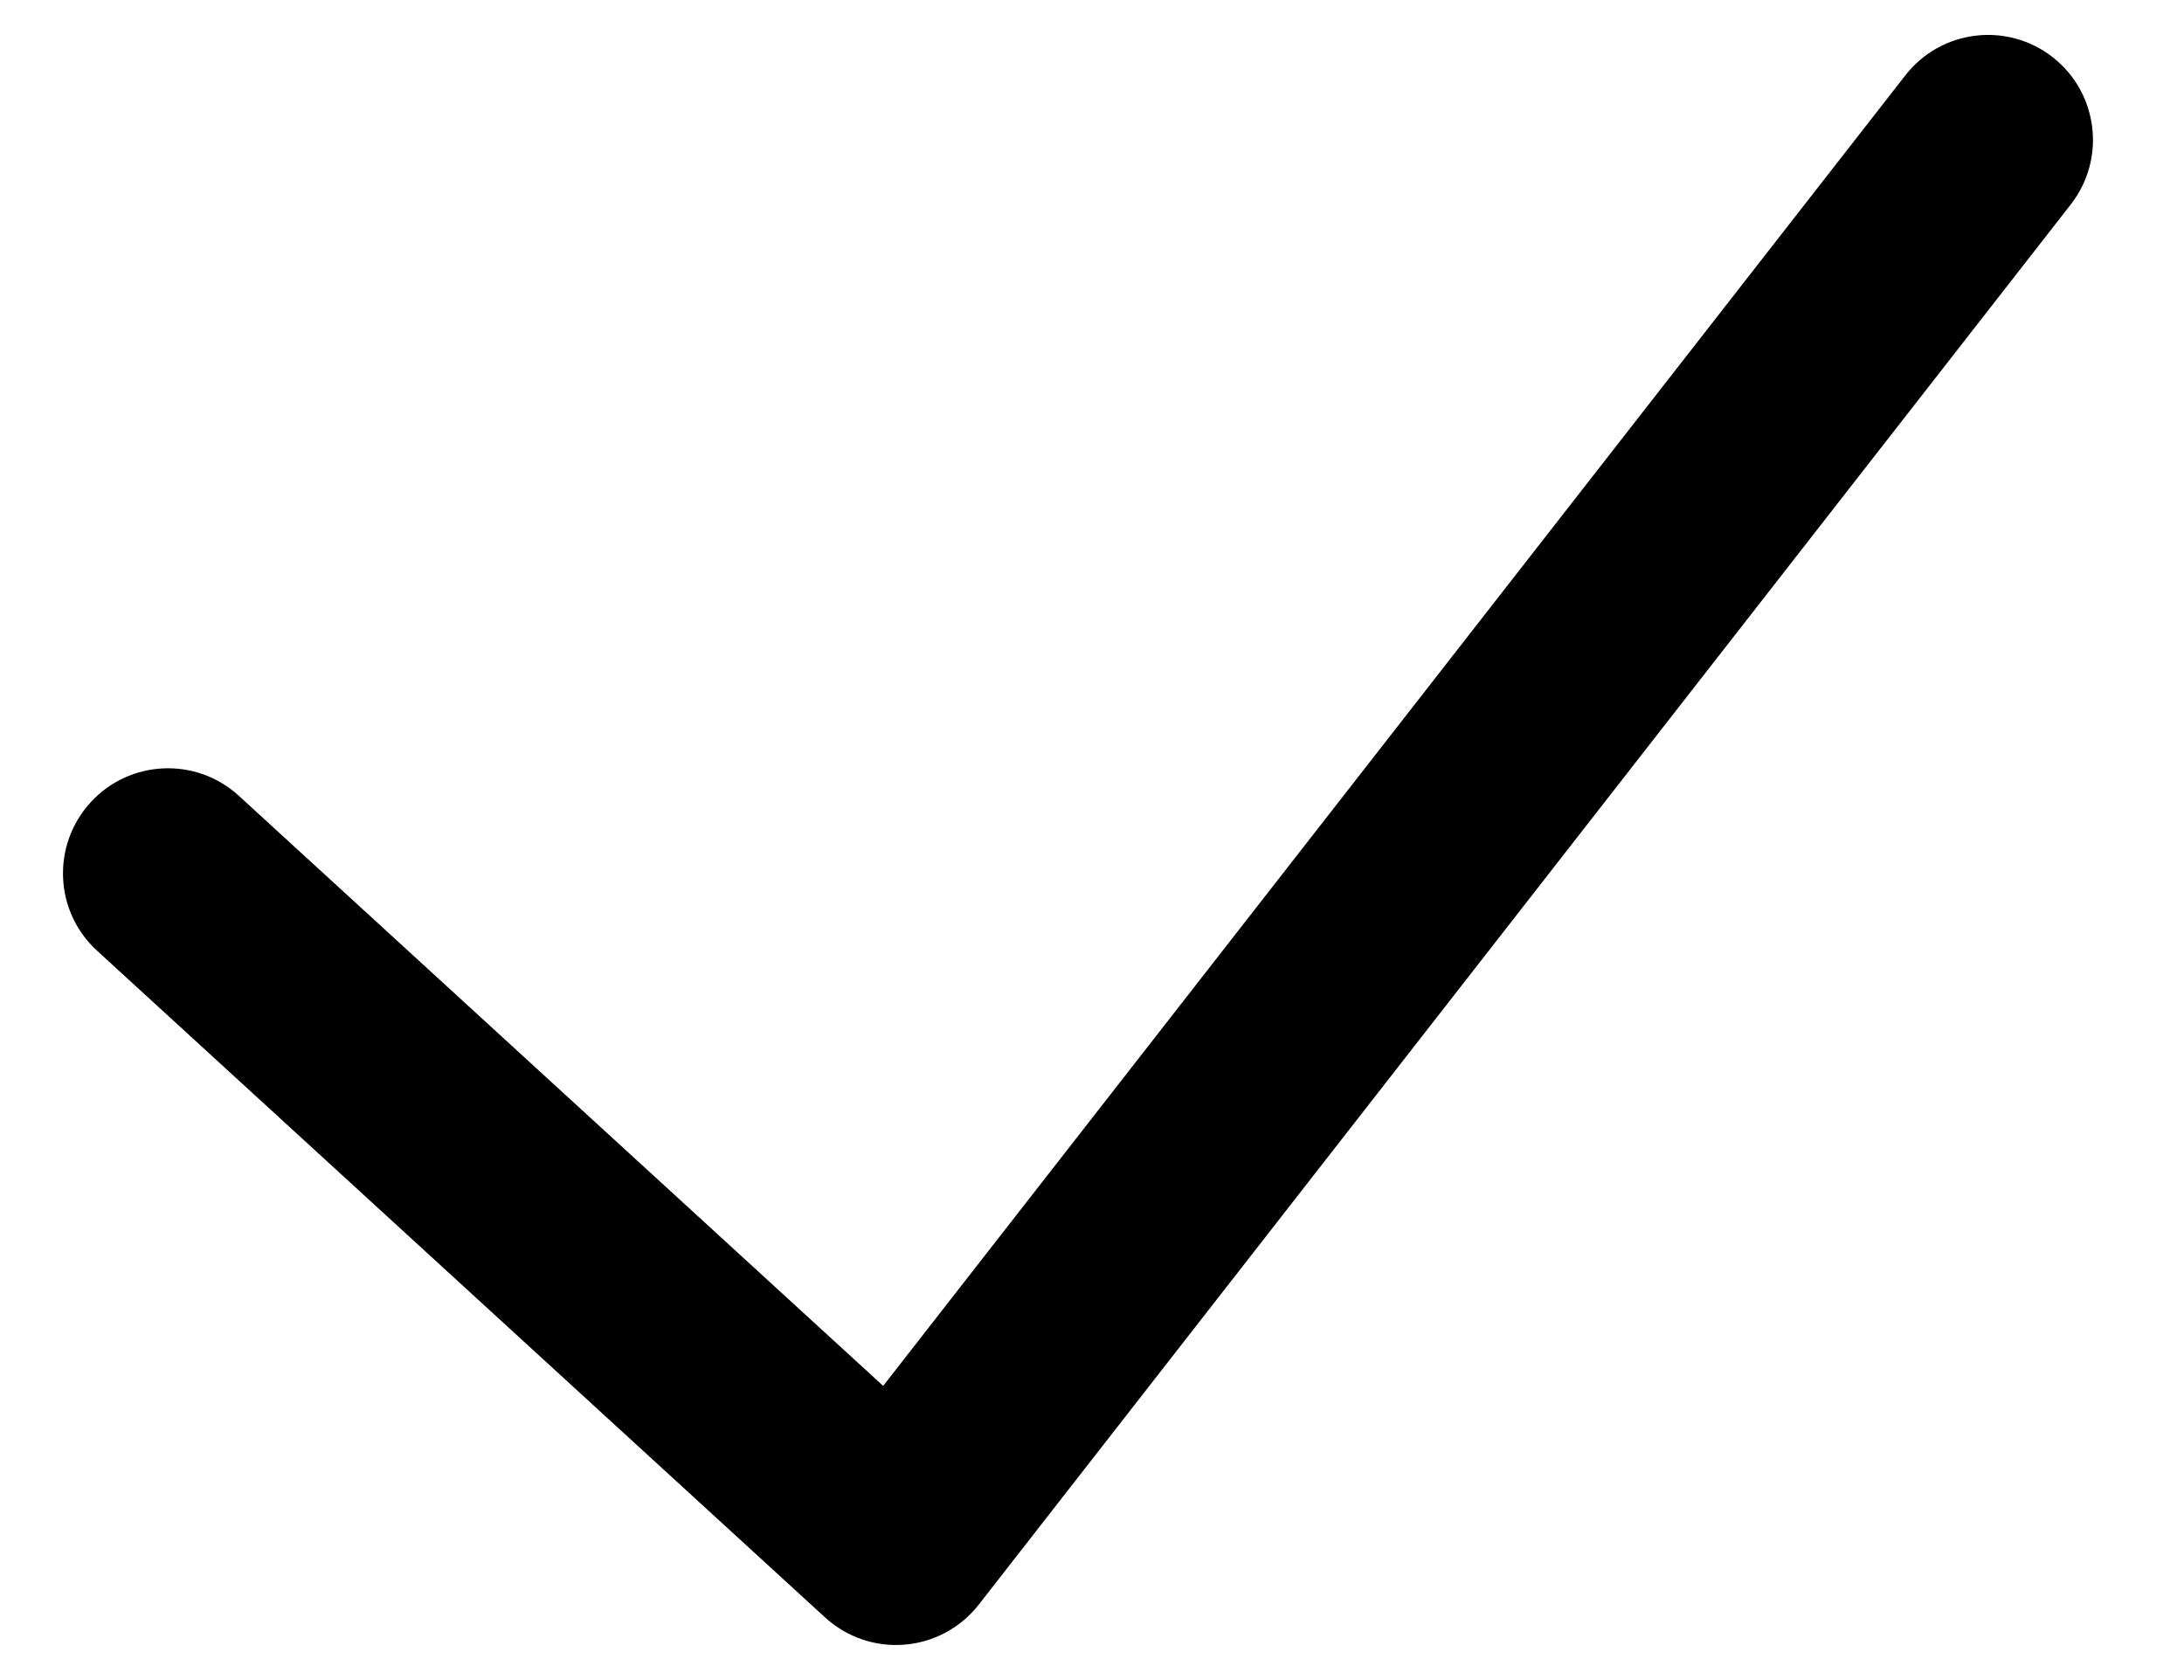 <svg width="13" height="10" viewBox="0 0 13 10" fill="none" xmlns="http://www.w3.org/2000/svg">
<path fill-rule="evenodd" clip-rule="evenodd" d="M12.218 0.34C12.49 0.553 12.538 0.945 12.326 1.217L5.826 9.551C5.719 9.688 5.559 9.775 5.385 9.789C5.212 9.804 5.04 9.745 4.911 9.627L0.578 5.659C0.323 5.426 0.306 5.031 0.539 4.776C0.772 4.521 1.168 4.504 1.422 4.737L5.257 8.249L11.341 0.449C11.553 0.176 11.946 0.128 12.218 0.34Z" fill="currentColor"/>
</svg>

